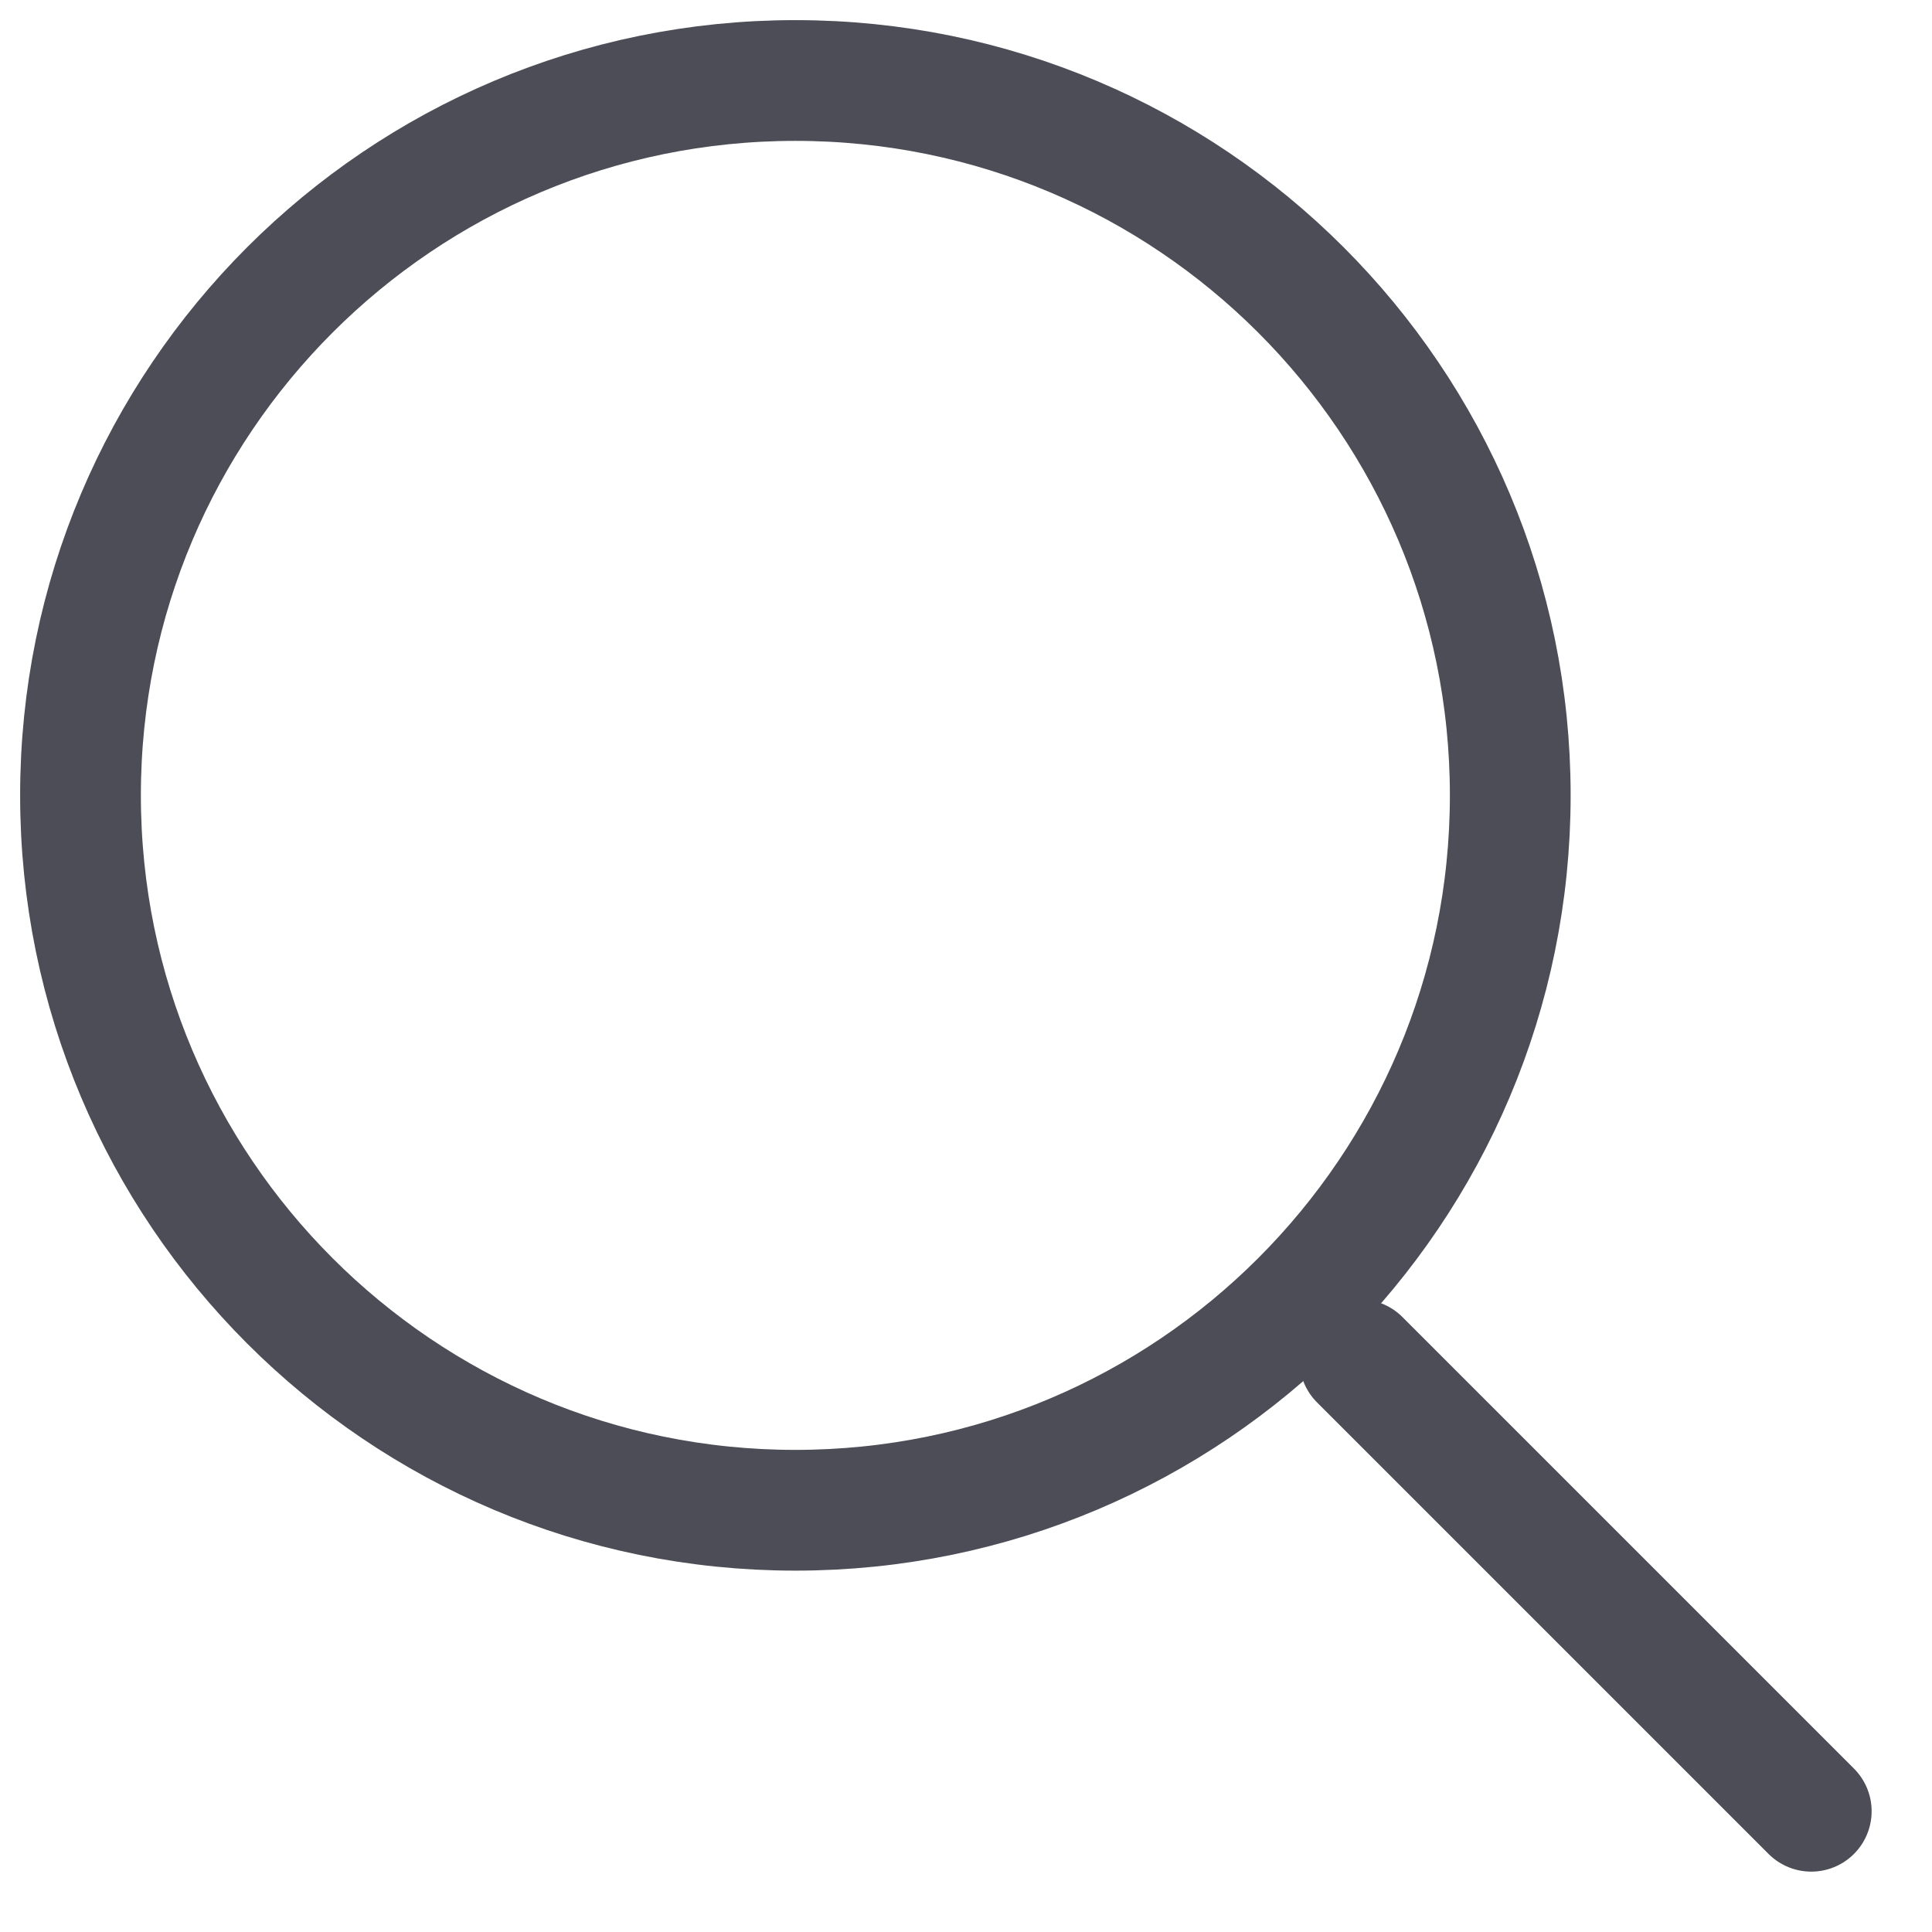 <svg width="24" height="24" viewBox="0 0 24 24" fill="none" xmlns="http://www.w3.org/2000/svg">
<path d="M16.891 16.891L22.5 22.5" stroke="#4C4D56" stroke-width="1.5" stroke-linecap="round" stroke-linejoin="round"/>
<path d="M9.88 18.761C14.785 18.761 18.761 14.785 18.761 9.88C18.761 4.976 14.785 1 9.88 1C4.976 1 1 4.976 1 9.88C1 14.785 4.976 18.761 9.88 18.761Z" stroke="#4C4D56" stroke-width="1.5" stroke-linecap="round" stroke-linejoin="round"/>
</svg>
